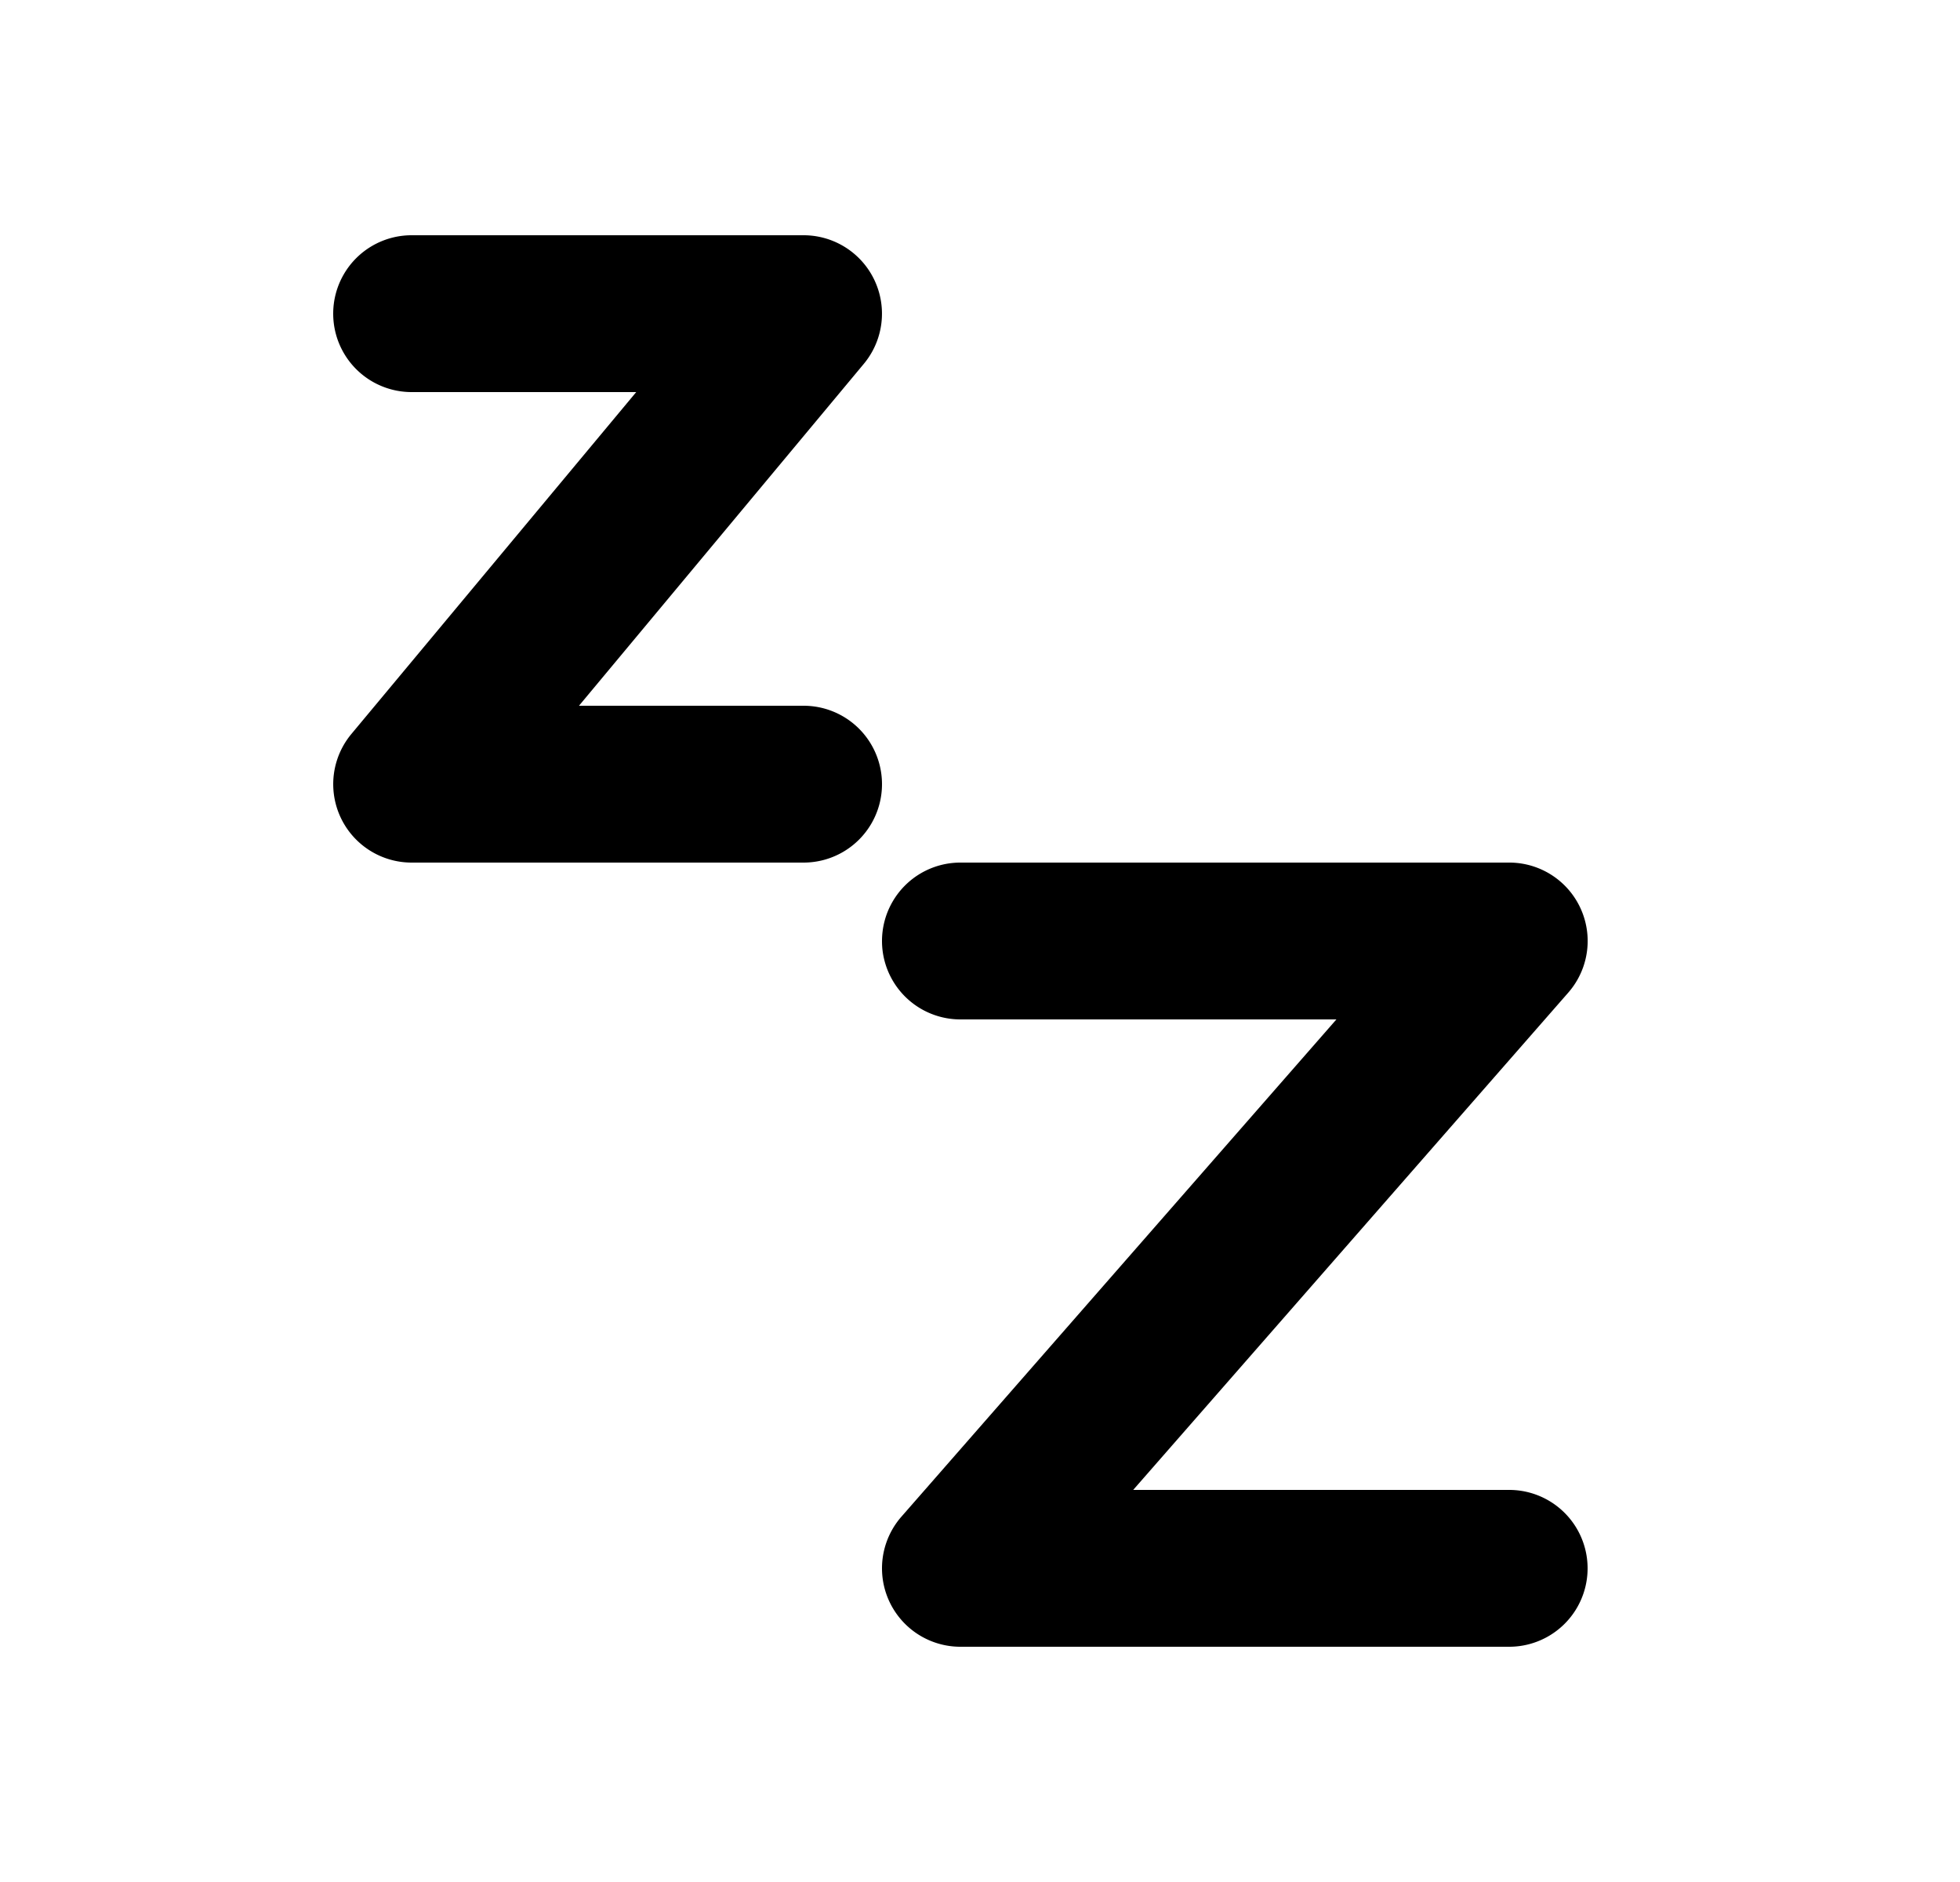 <svg xmlns="http://www.w3.org/2000/svg" viewBox="0 0 25 24" fill="currentColor" aria-hidden="true" data-slot="icon">
    <path d="M5.25 3a1 1 0 0 0 0 2h2.865L4.482 9.36A1 1 0 0 0 5.25 11h5a1 1 0 1 0 0-2H7.385l3.633-4.36A1 1 0 0 0 10.25 3zM12.25 11a1 1 0 1 0 0 2h4.796l-5.549 6.342A1 1 0 0 0 12.25 21h7a1 1 0 1 0 0-2h-4.796l5.549-6.341A1 1 0 0 0 19.25 11z"/>
</svg>
